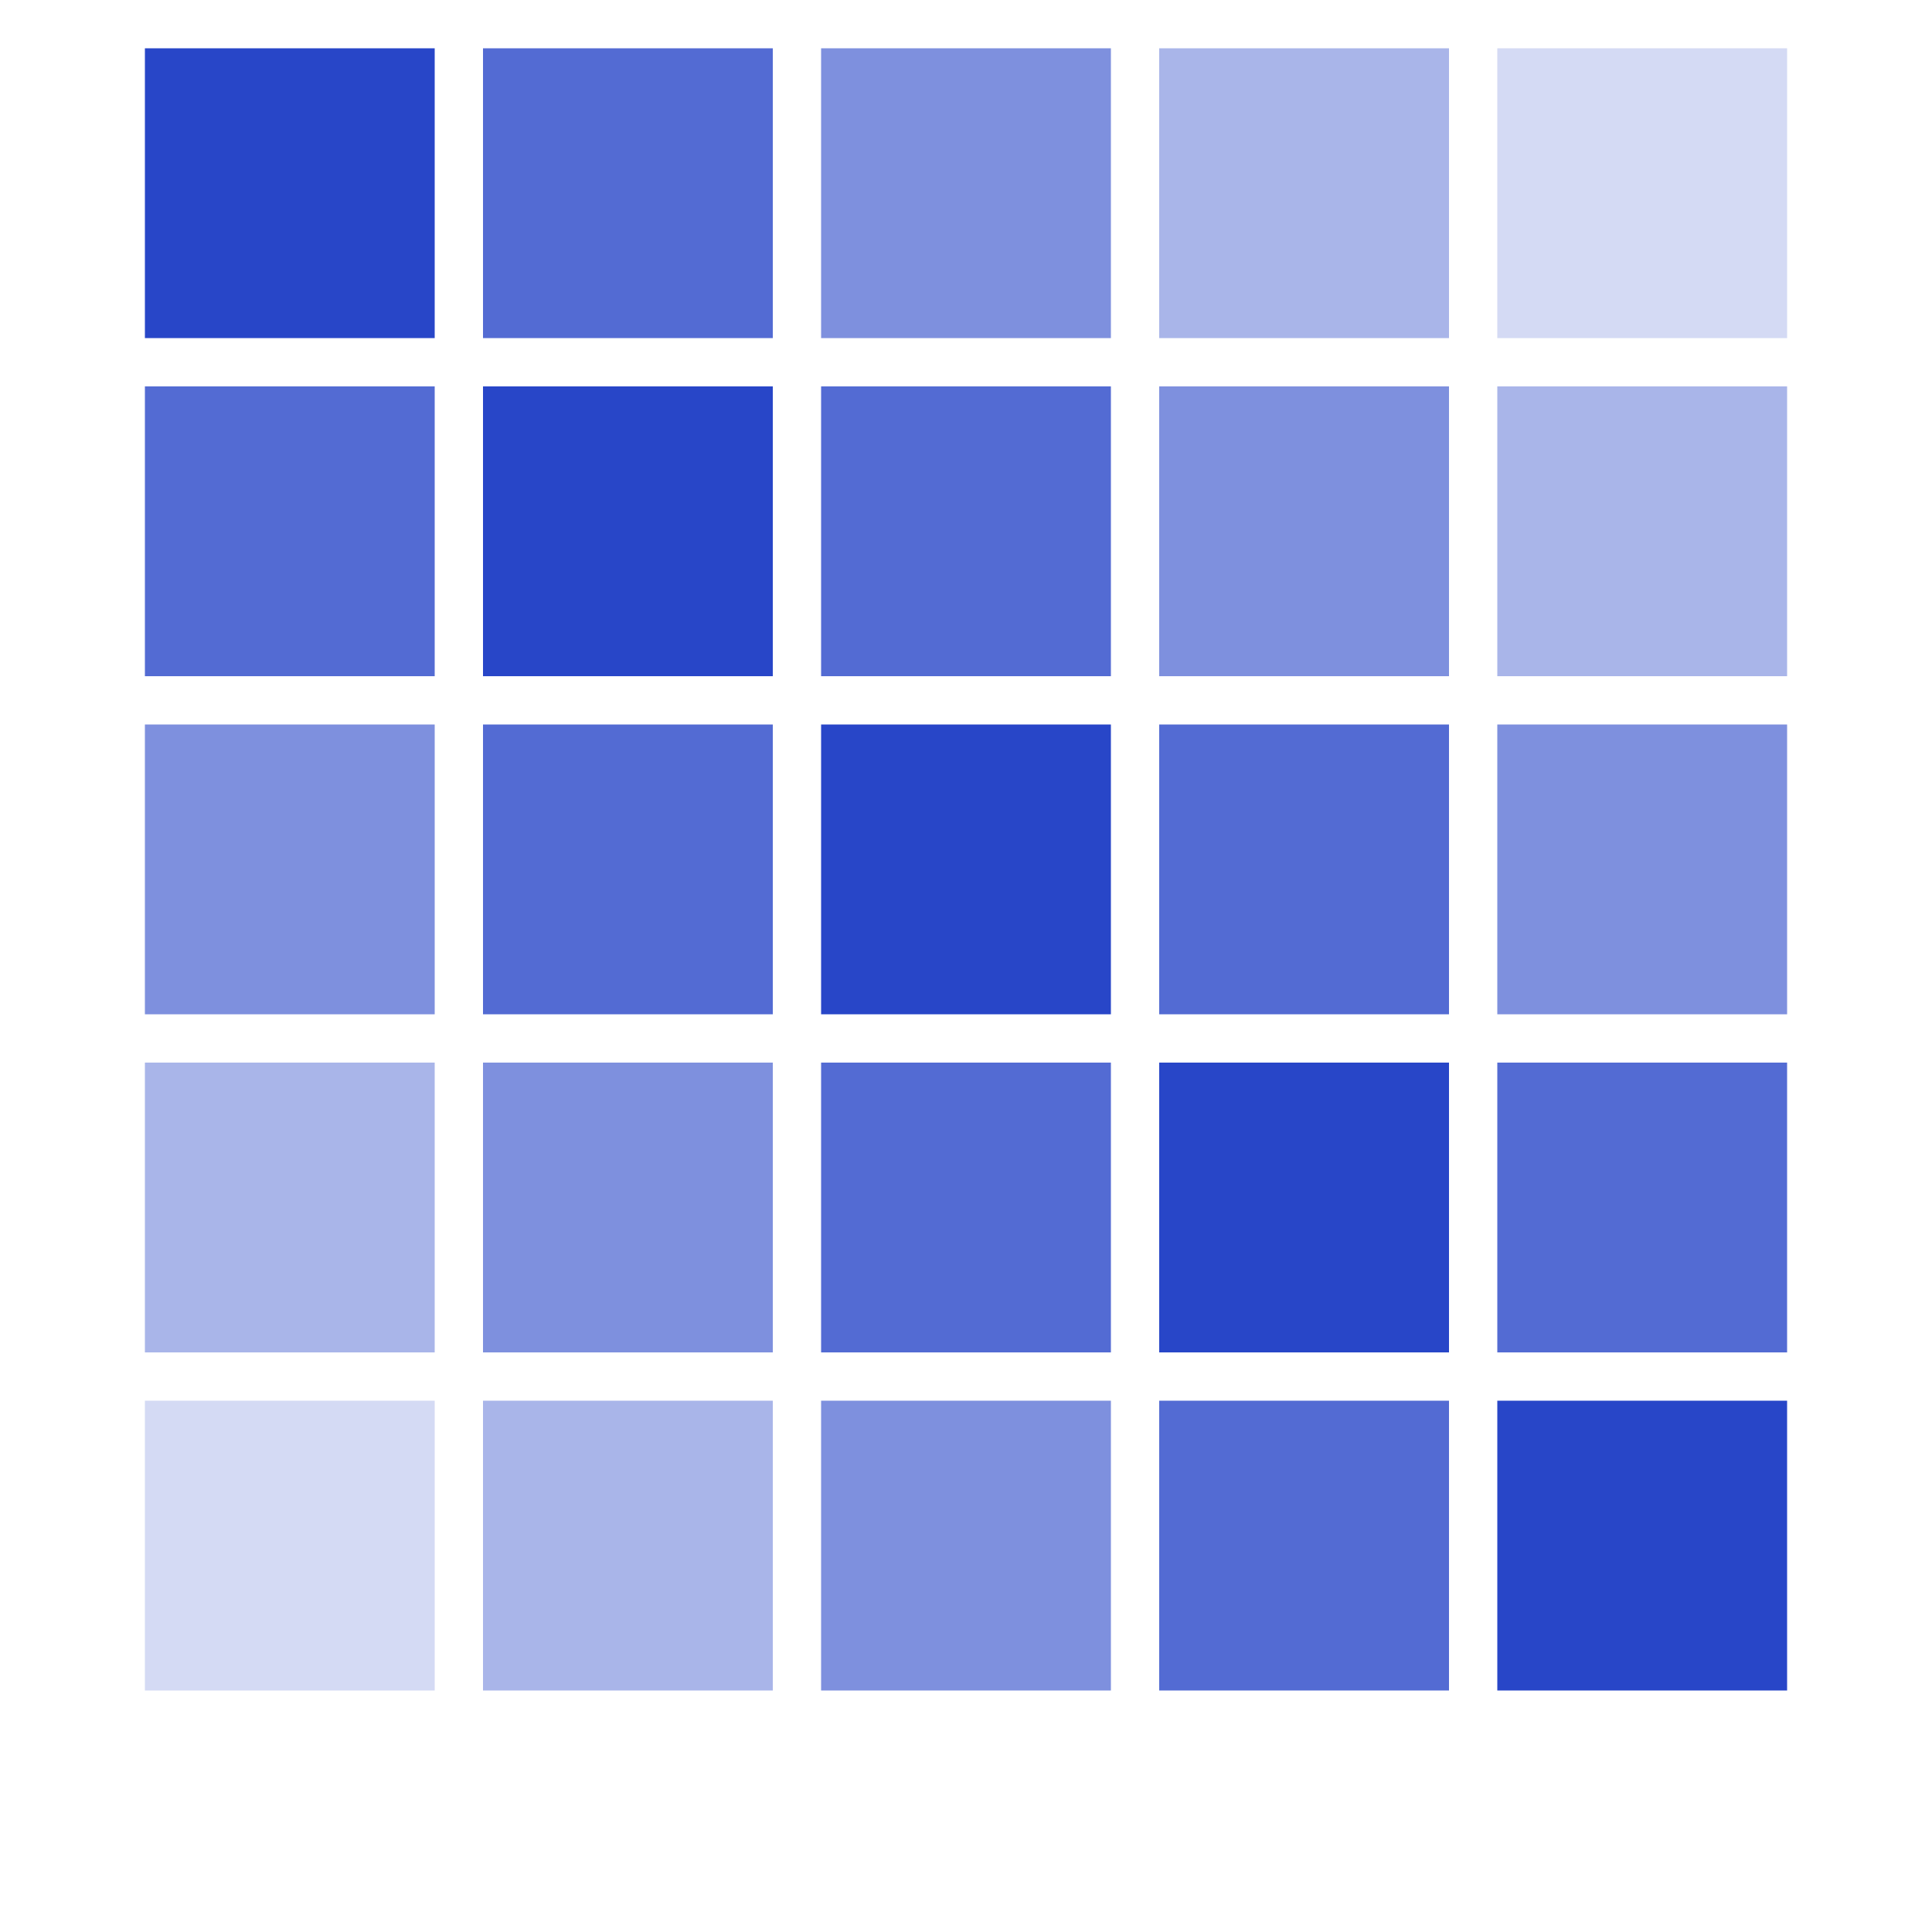 <svg version="1.1" xmlns="http://www.w3.org/2000/svg" width="40" height="40" data-icon="correlation-40" class="iconning iconning-correlation-40" viewBox="0 0 40 40" id="correlation40">
    <g class="iconning-metadata">
        <title>Correlation Matrix</title>
    </g>
    <g class="iconning-container" data-width="40" data-height="40">
        <polygon class="iconning iconning-correlation iconning-correlation-40 iconning-accent-1 iconning-correlation-1" points="3.0 1.0 9.0 1.0 9.0 7.0 3.0 7.0" opacity="1.0" fill="rgb( 40, 70,200)" style="stroke:none"/>
        <polygon class="iconning iconning-correlation iconning-correlation-40 iconning-accent-1 iconning-correlation-2" points="3.0 8.0 9.0 8.0 9.0 14.0 3.0 14.0" opacity="0.8" fill="rgb( 40, 70,200)" style="stroke:none"/>
        <polygon class="iconning iconning-correlation iconning-correlation-40 iconning-accent-1 iconning-correlation-3" points="3.0 15.0 9.0 15.0 9.0 21.0 3.0 21.0" opacity="0.6" fill="rgb( 40, 70,200)" style="stroke:none"/>
        <polygon class="iconning iconning-correlation iconning-correlation-40 iconning-accent-1 iconning-correlation-4" points="3.0 22.0 9.0 22.0 9.0 28.0 3.0 28.0" opacity="0.4" fill="rgb( 40, 70,200)" style="stroke:none"/>
        <polygon class="iconning iconning-correlation iconning-correlation-40 iconning-accent-1 iconning-correlation-5" points="3.0 29.0 9.0 29.0 9.0 35.0 3.0 35.0" opacity="0.2" fill="rgb( 40, 70,200)" style="stroke:none"/>
        <polygon class="iconning iconning-correlation iconning-correlation-40 iconning-accent-1 iconning-correlation-2" points="10.0 1.0 16.0 1.0 16.0 7.0 10.0 7.0" opacity="0.8" fill="rgb( 40, 70,200)" style="stroke:none"/>
        <polygon class="iconning iconning-correlation iconning-correlation-40 iconning-accent-1 iconning-correlation-1" points="10.0 8.0 16.0 8.0 16.0 14.0 10.0 14.0" opacity="1.0" fill="rgb( 40, 70,200)" style="stroke:none"/>
        <polygon class="iconning iconning-correlation iconning-correlation-40 iconning-accent-1 iconning-correlation-2" points="10.0 15.0 16.0 15.0 16.0 21.0 10.0 21.0" opacity="0.8" fill="rgb( 40, 70,200)" style="stroke:none"/>
        <polygon class="iconning iconning-correlation iconning-correlation-40 iconning-accent-1 iconning-correlation-3" points="10.0 22.0 16.0 22.0 16.0 28.0 10.0 28.0" opacity="0.6" fill="rgb( 40, 70,200)" style="stroke:none"/>
        <polygon class="iconning iconning-correlation iconning-correlation-40 iconning-accent-1 iconning-correlation-4" points="10.0 29.0 16.0 29.0 16.0 35.0 10.0 35.0" opacity="0.4" fill="rgb( 40, 70,200)" style="stroke:none"/>
        <polygon class="iconning iconning-correlation iconning-correlation-40 iconning-accent-1 iconning-correlation-3" points="17.0 1.0 23.0 1.0 23.0 7.0 17.0 7.0" opacity="0.6" fill="rgb( 40, 70,200)" style="stroke:none"/>
        <polygon class="iconning iconning-correlation iconning-correlation-40 iconning-accent-1 iconning-correlation-2" points="17.0 8.0 23.0 8.0 23.0 14.0 17.0 14.0" opacity="0.8" fill="rgb( 40, 70,200)" style="stroke:none"/>
        <polygon class="iconning iconning-correlation iconning-correlation-40 iconning-accent-1 iconning-correlation-1" points="17.0 15.0 23.0 15.0 23.0 21.0 17.0 21.0" opacity="1.0" fill="rgb( 40, 70,200)" style="stroke:none"/>
        <polygon class="iconning iconning-correlation iconning-correlation-40 iconning-accent-1 iconning-correlation-2" points="17.0 22.0 23.0 22.0 23.0 28.0 17.0 28.0" opacity="0.8" fill="rgb( 40, 70,200)" style="stroke:none"/>
        <polygon class="iconning iconning-correlation iconning-correlation-40 iconning-accent-1 iconning-correlation-3" points="17.0 29.0 23.0 29.0 23.0 35.0 17.0 35.0" opacity="0.6" fill="rgb( 40, 70,200)" style="stroke:none"/>
        <polygon class="iconning iconning-correlation iconning-correlation-40 iconning-accent-1 iconning-correlation-4" points="24.0 1.0 30.0 1.0 30.0 7.0 24.0 7.0" opacity="0.4" fill="rgb( 40, 70,200)" style="stroke:none"/>
        <polygon class="iconning iconning-correlation iconning-correlation-40 iconning-accent-1 iconning-correlation-3" points="24.0 8.0 30.0 8.0 30.0 14.0 24.0 14.0" opacity="0.6" fill="rgb( 40, 70,200)" style="stroke:none"/>
        <polygon class="iconning iconning-correlation iconning-correlation-40 iconning-accent-1 iconning-correlation-2" points="24.0 15.0 30.0 15.0 30.0 21.0 24.0 21.0" opacity="0.8" fill="rgb( 40, 70,200)" style="stroke:none"/>
        <polygon class="iconning iconning-correlation iconning-correlation-40 iconning-accent-1 iconning-correlation-1" points="24.0 22.0 30.0 22.0 30.0 28.0 24.0 28.0" opacity="1.0" fill="rgb( 40, 70,200)" style="stroke:none"/>
        <polygon class="iconning iconning-correlation iconning-correlation-40 iconning-accent-1 iconning-correlation-2" points="24.0 29.0 30.0 29.0 30.0 35.0 24.0 35.0" opacity="0.8" fill="rgb( 40, 70,200)" style="stroke:none"/>
        <polygon class="iconning iconning-correlation iconning-correlation-40 iconning-accent-1 iconning-correlation-5" points="31.0 1.0 37.0 1.0 37.0 7.0 31.0 7.0" opacity="0.2" fill="rgb( 40, 70,200)" style="stroke:none"/>
        <polygon class="iconning iconning-correlation iconning-correlation-40 iconning-accent-1 iconning-correlation-4" points="31.0 8.0 37.0 8.0 37.0 14.0 31.0 14.0" opacity="0.4" fill="rgb( 40, 70,200)" style="stroke:none"/>
        <polygon class="iconning iconning-correlation iconning-correlation-40 iconning-accent-1 iconning-correlation-3" points="31.0 15.0 37.0 15.0 37.0 21.0 31.0 21.0" opacity="0.6" fill="rgb( 40, 70,200)" style="stroke:none"/>
        <polygon class="iconning iconning-correlation iconning-correlation-40 iconning-accent-1 iconning-correlation-2" points="31.0 22.0 37.0 22.0 37.0 28.0 31.0 28.0" opacity="0.8" fill="rgb( 40, 70,200)" style="stroke:none"/>
        <polygon class="iconning iconning-correlation iconning-correlation-40 iconning-accent-1 iconning-correlation-1" points="31.0 29.0 37.0 29.0 37.0 35.0 31.0 35.0" opacity="1.0" fill="rgb( 40, 70,200)" style="stroke:none"/>
    </g>
</svg>
